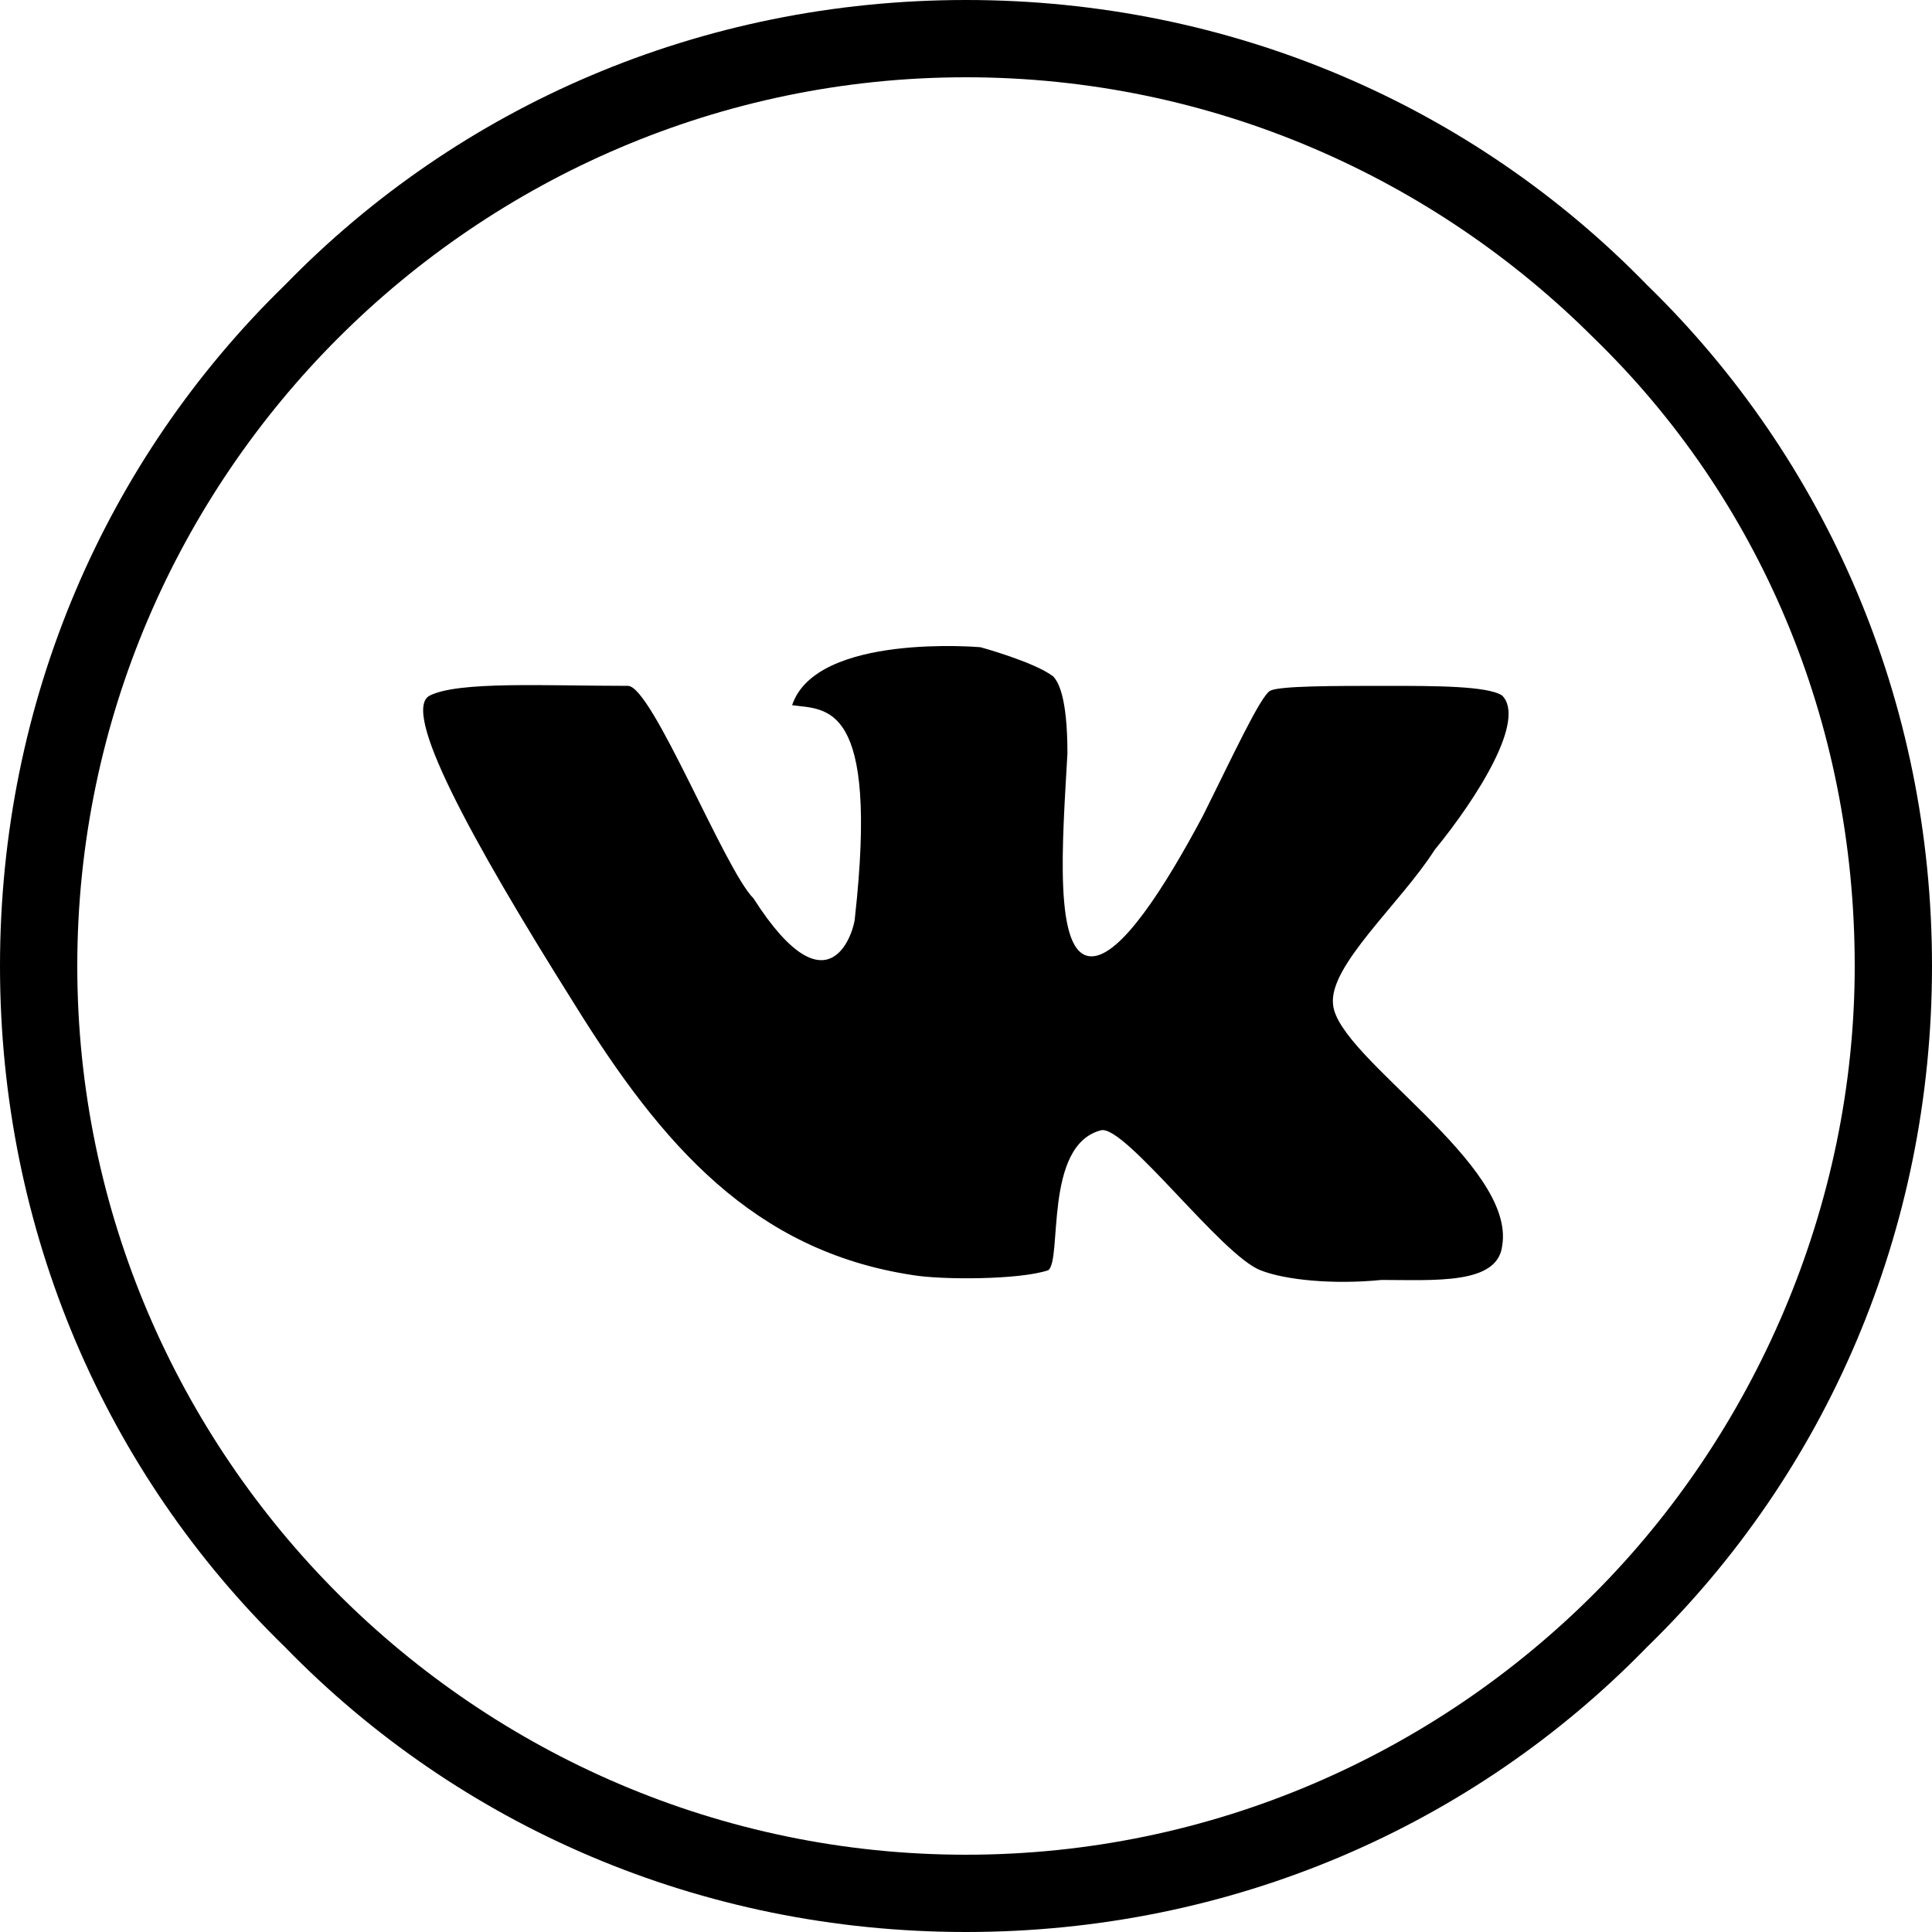 <svg xmlns="http://www.w3.org/2000/svg" viewBox="0 0 40 40"><path d="M20 0c5.5 0 10.5 2.2 14.1 5.9C37.8 9.5 40 14.5 40 20s-2.2 10.5-5.9 14.1C30.5 37.8 25.5 40 20 40S9.5 37.8 5.9 34.1C2.2 30.5 0 25.5 0 20S2.2 9.5 5.9 5.9C9.5 2.2 14.5 0 20 0m13 7c-3.3-3.3-7.9-5.4-13-5.4S10.3 3.7 7 7c-3.3 3.3-5.4 7.9-5.4 13S3.7 29.7 7 33c3.3 3.3 7.9 5.4 13 5.4s9.7-2.1 13-5.4c3.3-3.3 5.4-8 5.4-13 0-5.1-2-9.7-5.4-13"/><path d="M31.1 14.4c-.3-.2-1.4-.2-2.4-.2-1.1 0-2.2 0-2.4.1-.2.1-.8 1.4-1.4 2.6-.8 1.5-1.7 2.9-2.3 2.9-.8 0-.6-2.4-.5-4.2 0-1.2-.2-1.5-.3-1.6-.4-.3-1.5-.6-1.5-.6s-3.4-.3-3.9 1.2c.7.1 1.8-.1 1.3 4.4 0 .2-.5 2.1-2.1-.4-.6-.6-2.1-4.4-2.6-4.4-1.7 0-3.5-.1-4.1.2-.6.3.8 2.9 3 6.4 1.8 2.9 3.7 5.1 7 5.6.6.1 2.2.1 2.8-.1.3-.2-.1-2.6 1.1-2.9.5-.1 2.5 2.6 3.3 2.9.5.2 1.5.3 2.5.2 1.1 0 2.4.1 2.5-.7.3-1.7-3.4-3.9-3.5-5-.1-.8 1.4-2.1 2.1-3.2.9-1.1 1.9-2.7 1.4-3.2"/></svg>